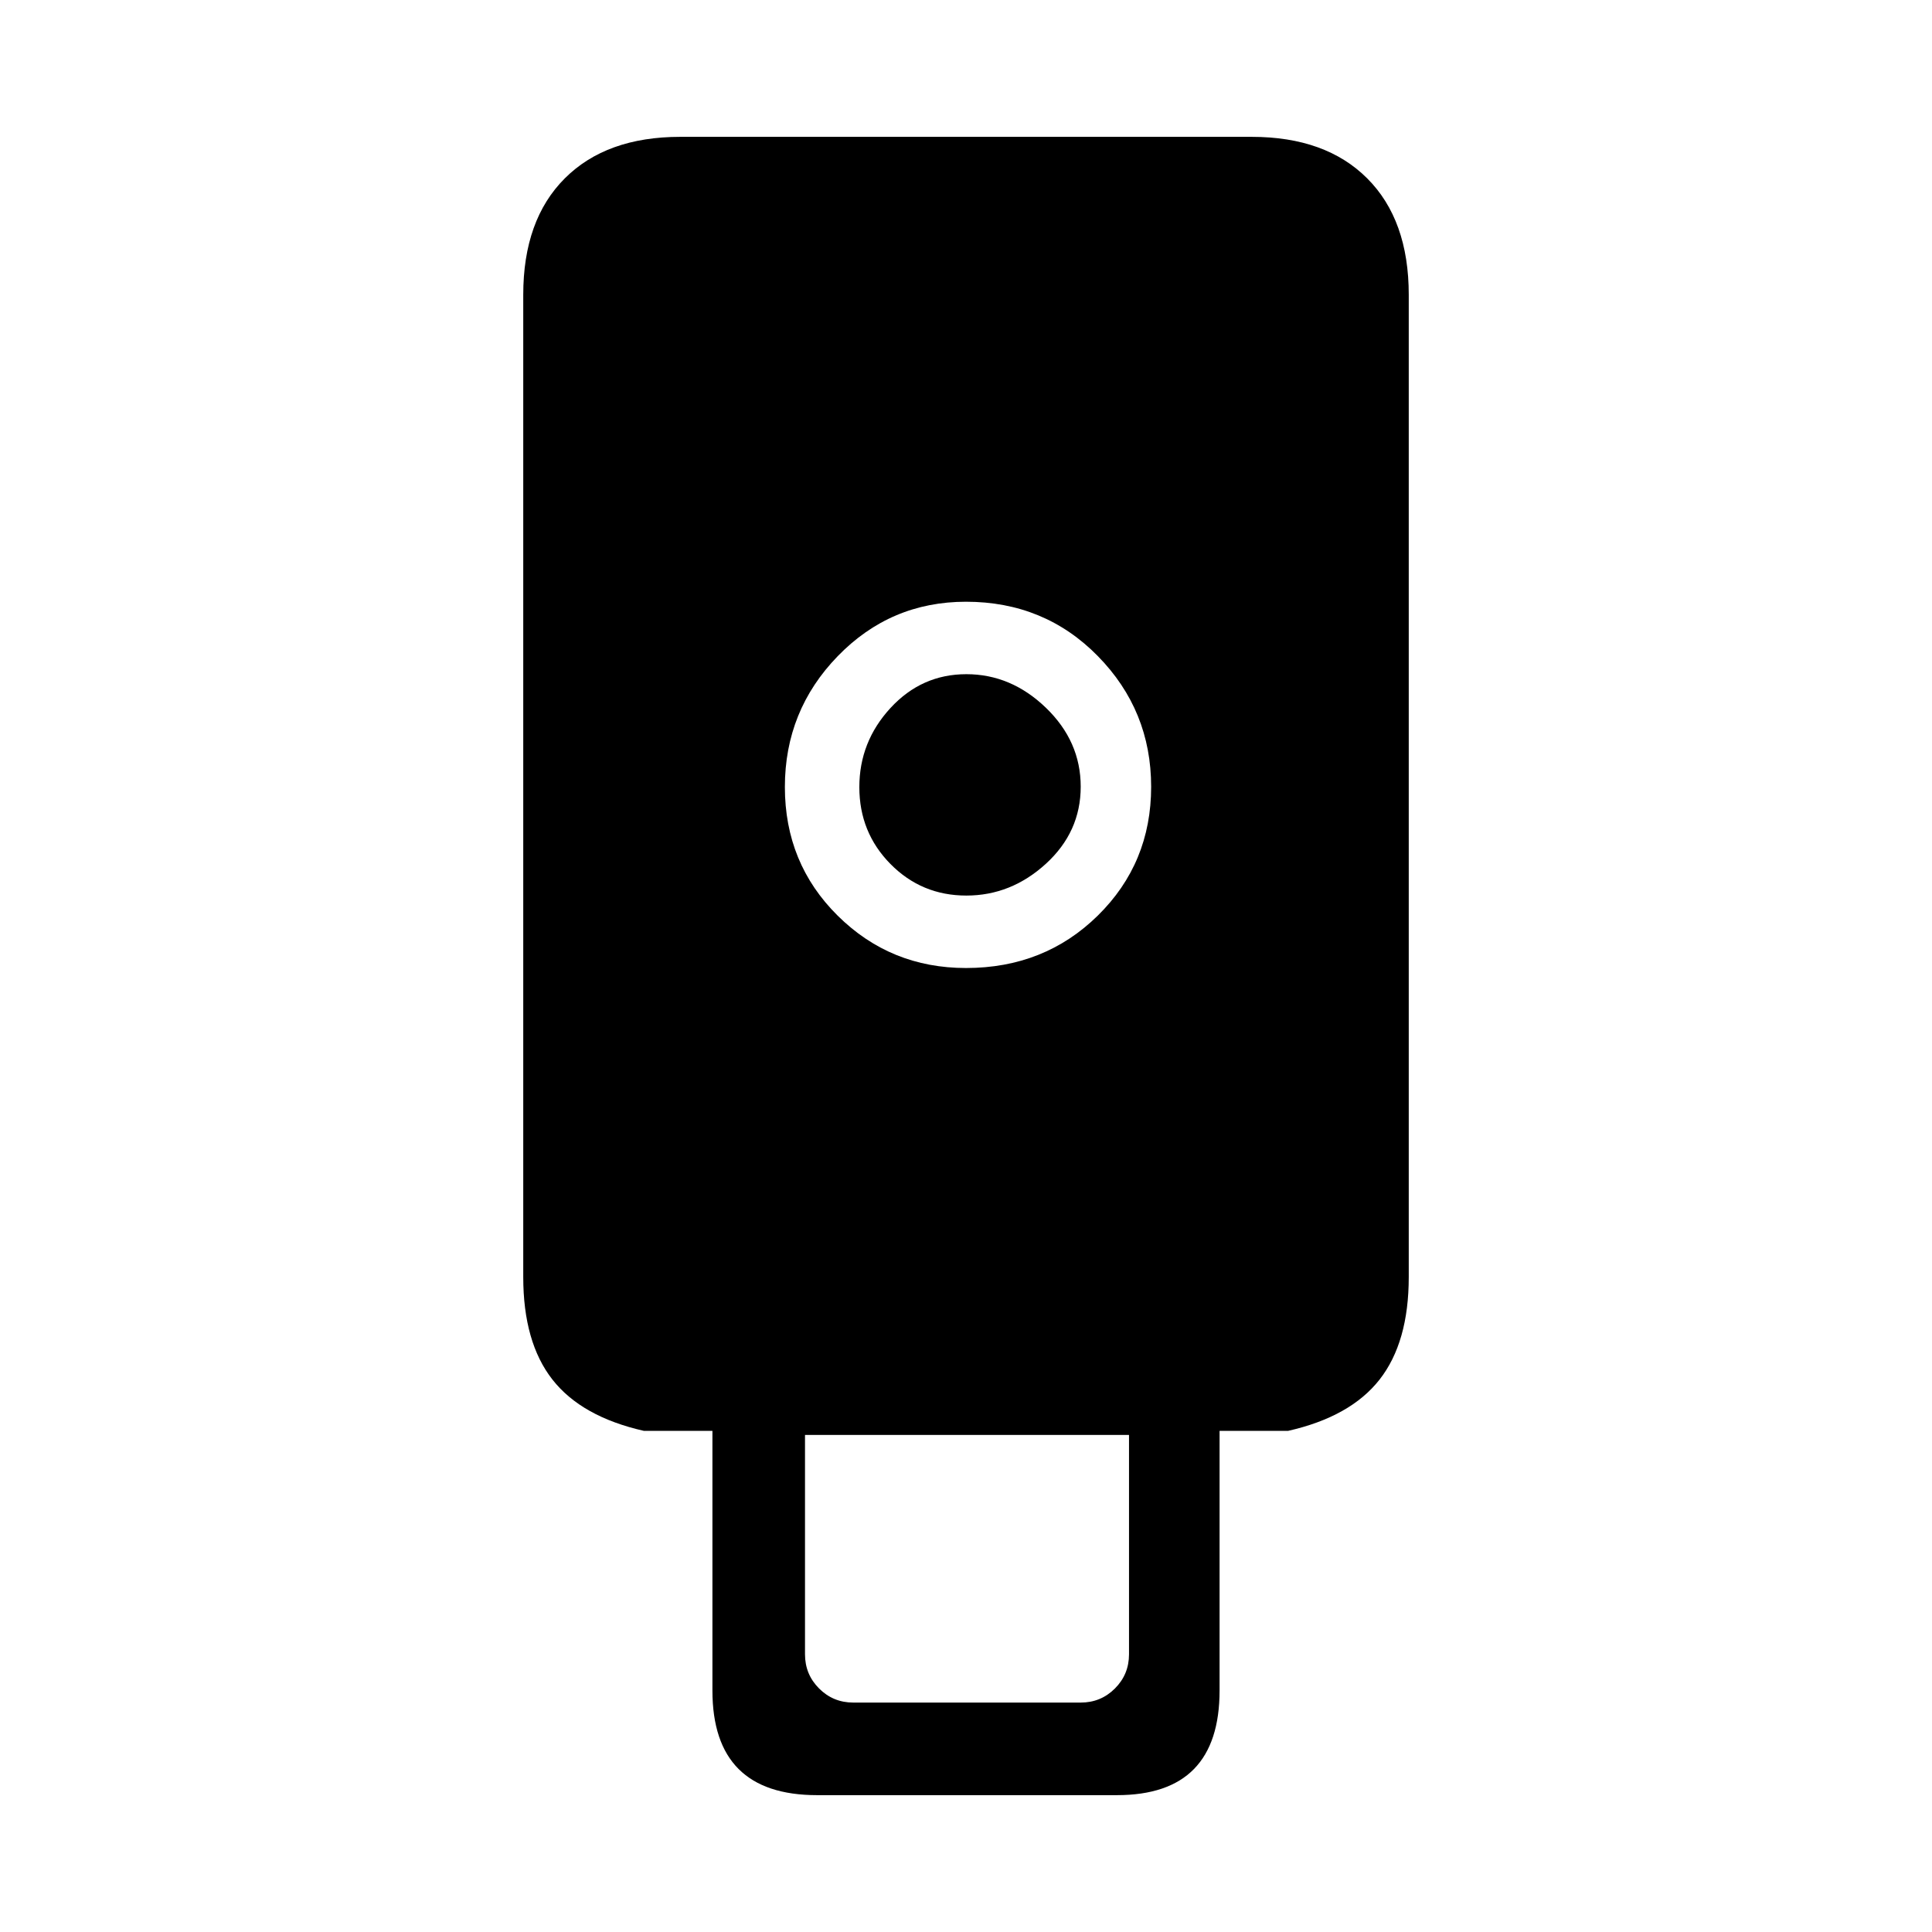 <svg xmlns="http://www.w3.org/2000/svg" height="20" viewBox="0 -960 960 960" width="20"><path d="M406-68q-26 0-39-13t-13-39v-129h-34q-31-7-45.5-25.5T260-325.451v-488.098q0-37.176 20.638-57.813Q301.275-892 338-892h284q36.725 0 57.362 20.638Q700-850.725 700-813.549v488.098Q700-293 685.5-274.5T640-249h-34v129q0 26-12.706 39T555-68H406Zm74-411q39 0 65.5-26.059t26.5-64Q572-607 545.5-634T480-661q-37.5 0-63.75 27.059t-26.25 65Q390-531 416.25-505T480-479Zm-56 365h113q10 0 17-7t7-17v-109H400v109q0 10 7 17t17 7Zm56.175-401q-22.224 0-37.7-15.677Q427-546.354 427-568.877q0-22.523 15.475-39.323 15.476-16.8 37.7-16.8 22.225 0 39.525 16.677 17.3 16.677 17.3 39.2 0 22.523-17.3 38.323T480.175-515Z"/></svg>